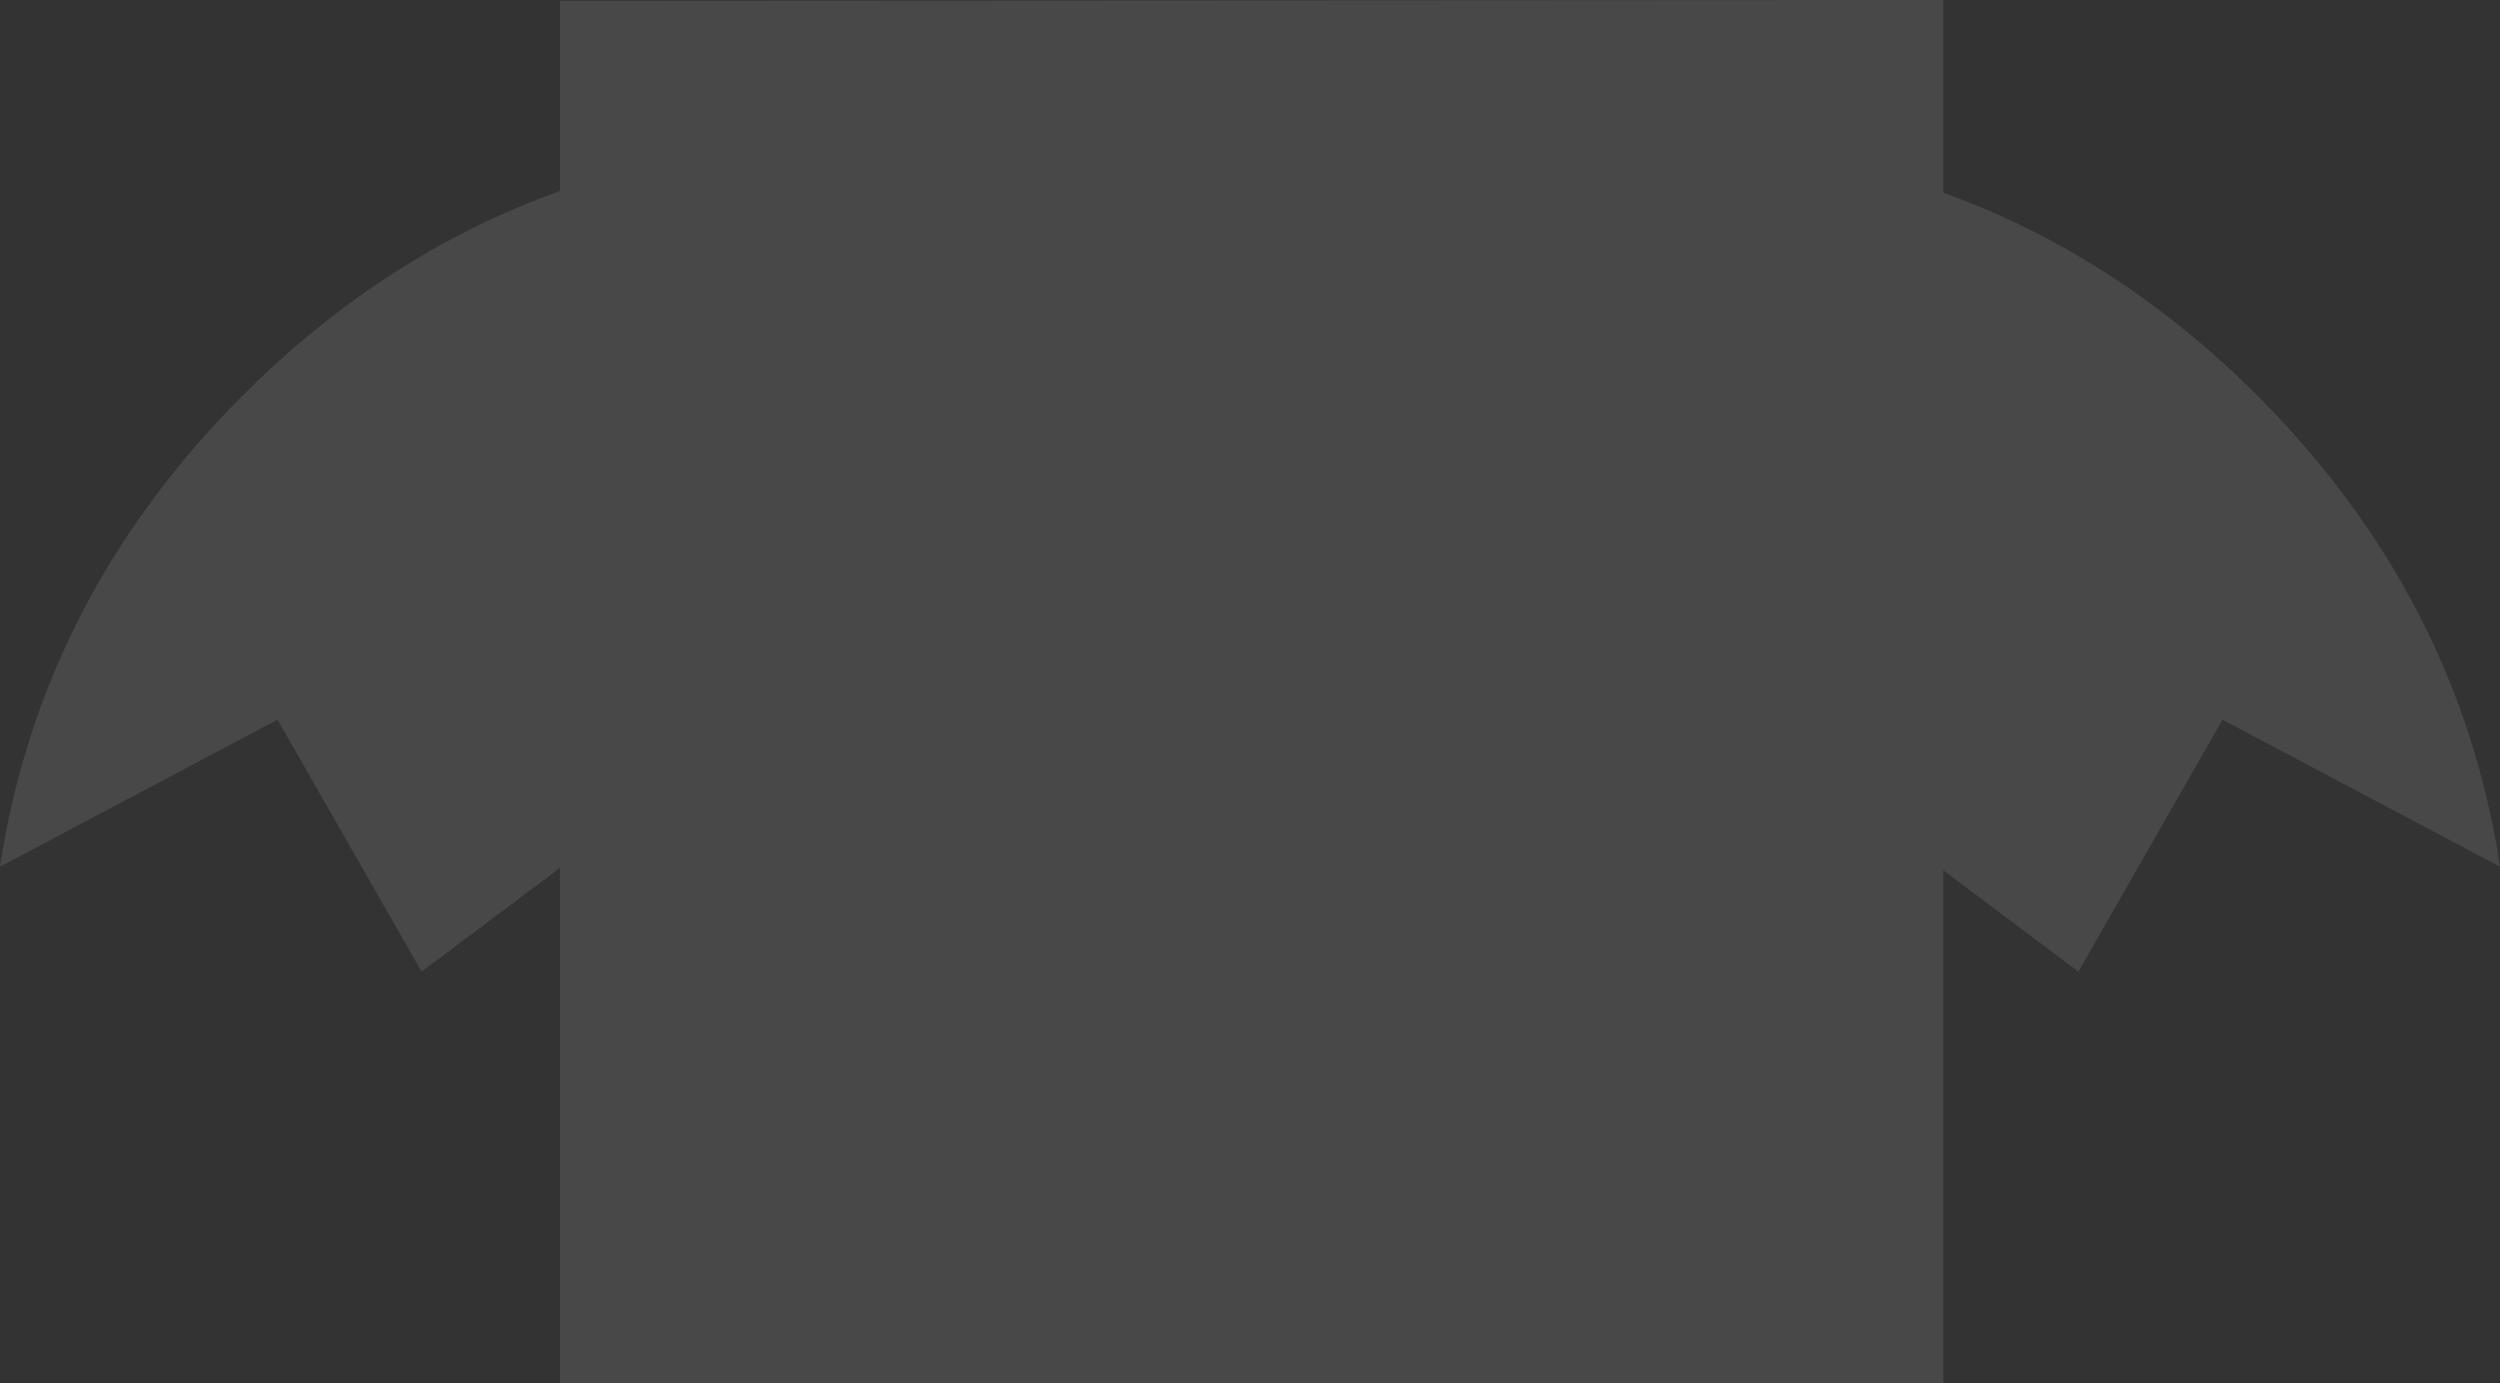 <?xml version="1.0" encoding="UTF-8" standalone="no"?>
<svg xmlns:ffdec="https://www.free-decompiler.com/flash" xmlns:xlink="http://www.w3.org/1999/xlink" ffdec:objectType="shape" height="84.0px" width="151.8px" xmlns="http://www.w3.org/2000/svg">
  <rect width="100%" height="100%" fill="#333333" stroke="none"/>
  <g transform="matrix(1.0, 0.0, 0.0, 1.0, 76.1, 42.0)">
    <path d="M61.0 -17.95 Q73.2 -5.7 75.7 10.6 L75.65 10.6 58.85 1.7 50.1 17.0 41.9 10.85 41.9 42.0 -42.1 42.0 -42.1 10.7 -50.5 17.0 -59.25 1.7 -76.05 10.6 -76.1 10.6 Q-73.6 -5.7 -61.4 -17.95 -52.75 -26.6 -42.1 -30.4 L-42.1 -41.95 41.9 -42.0 41.9 -30.3 Q52.45 -26.5 61.0 -17.95" fill="#ffffff" fill-opacity="0.102" fill-rule="evenodd" stroke="none"/>
  </g>
</svg>

